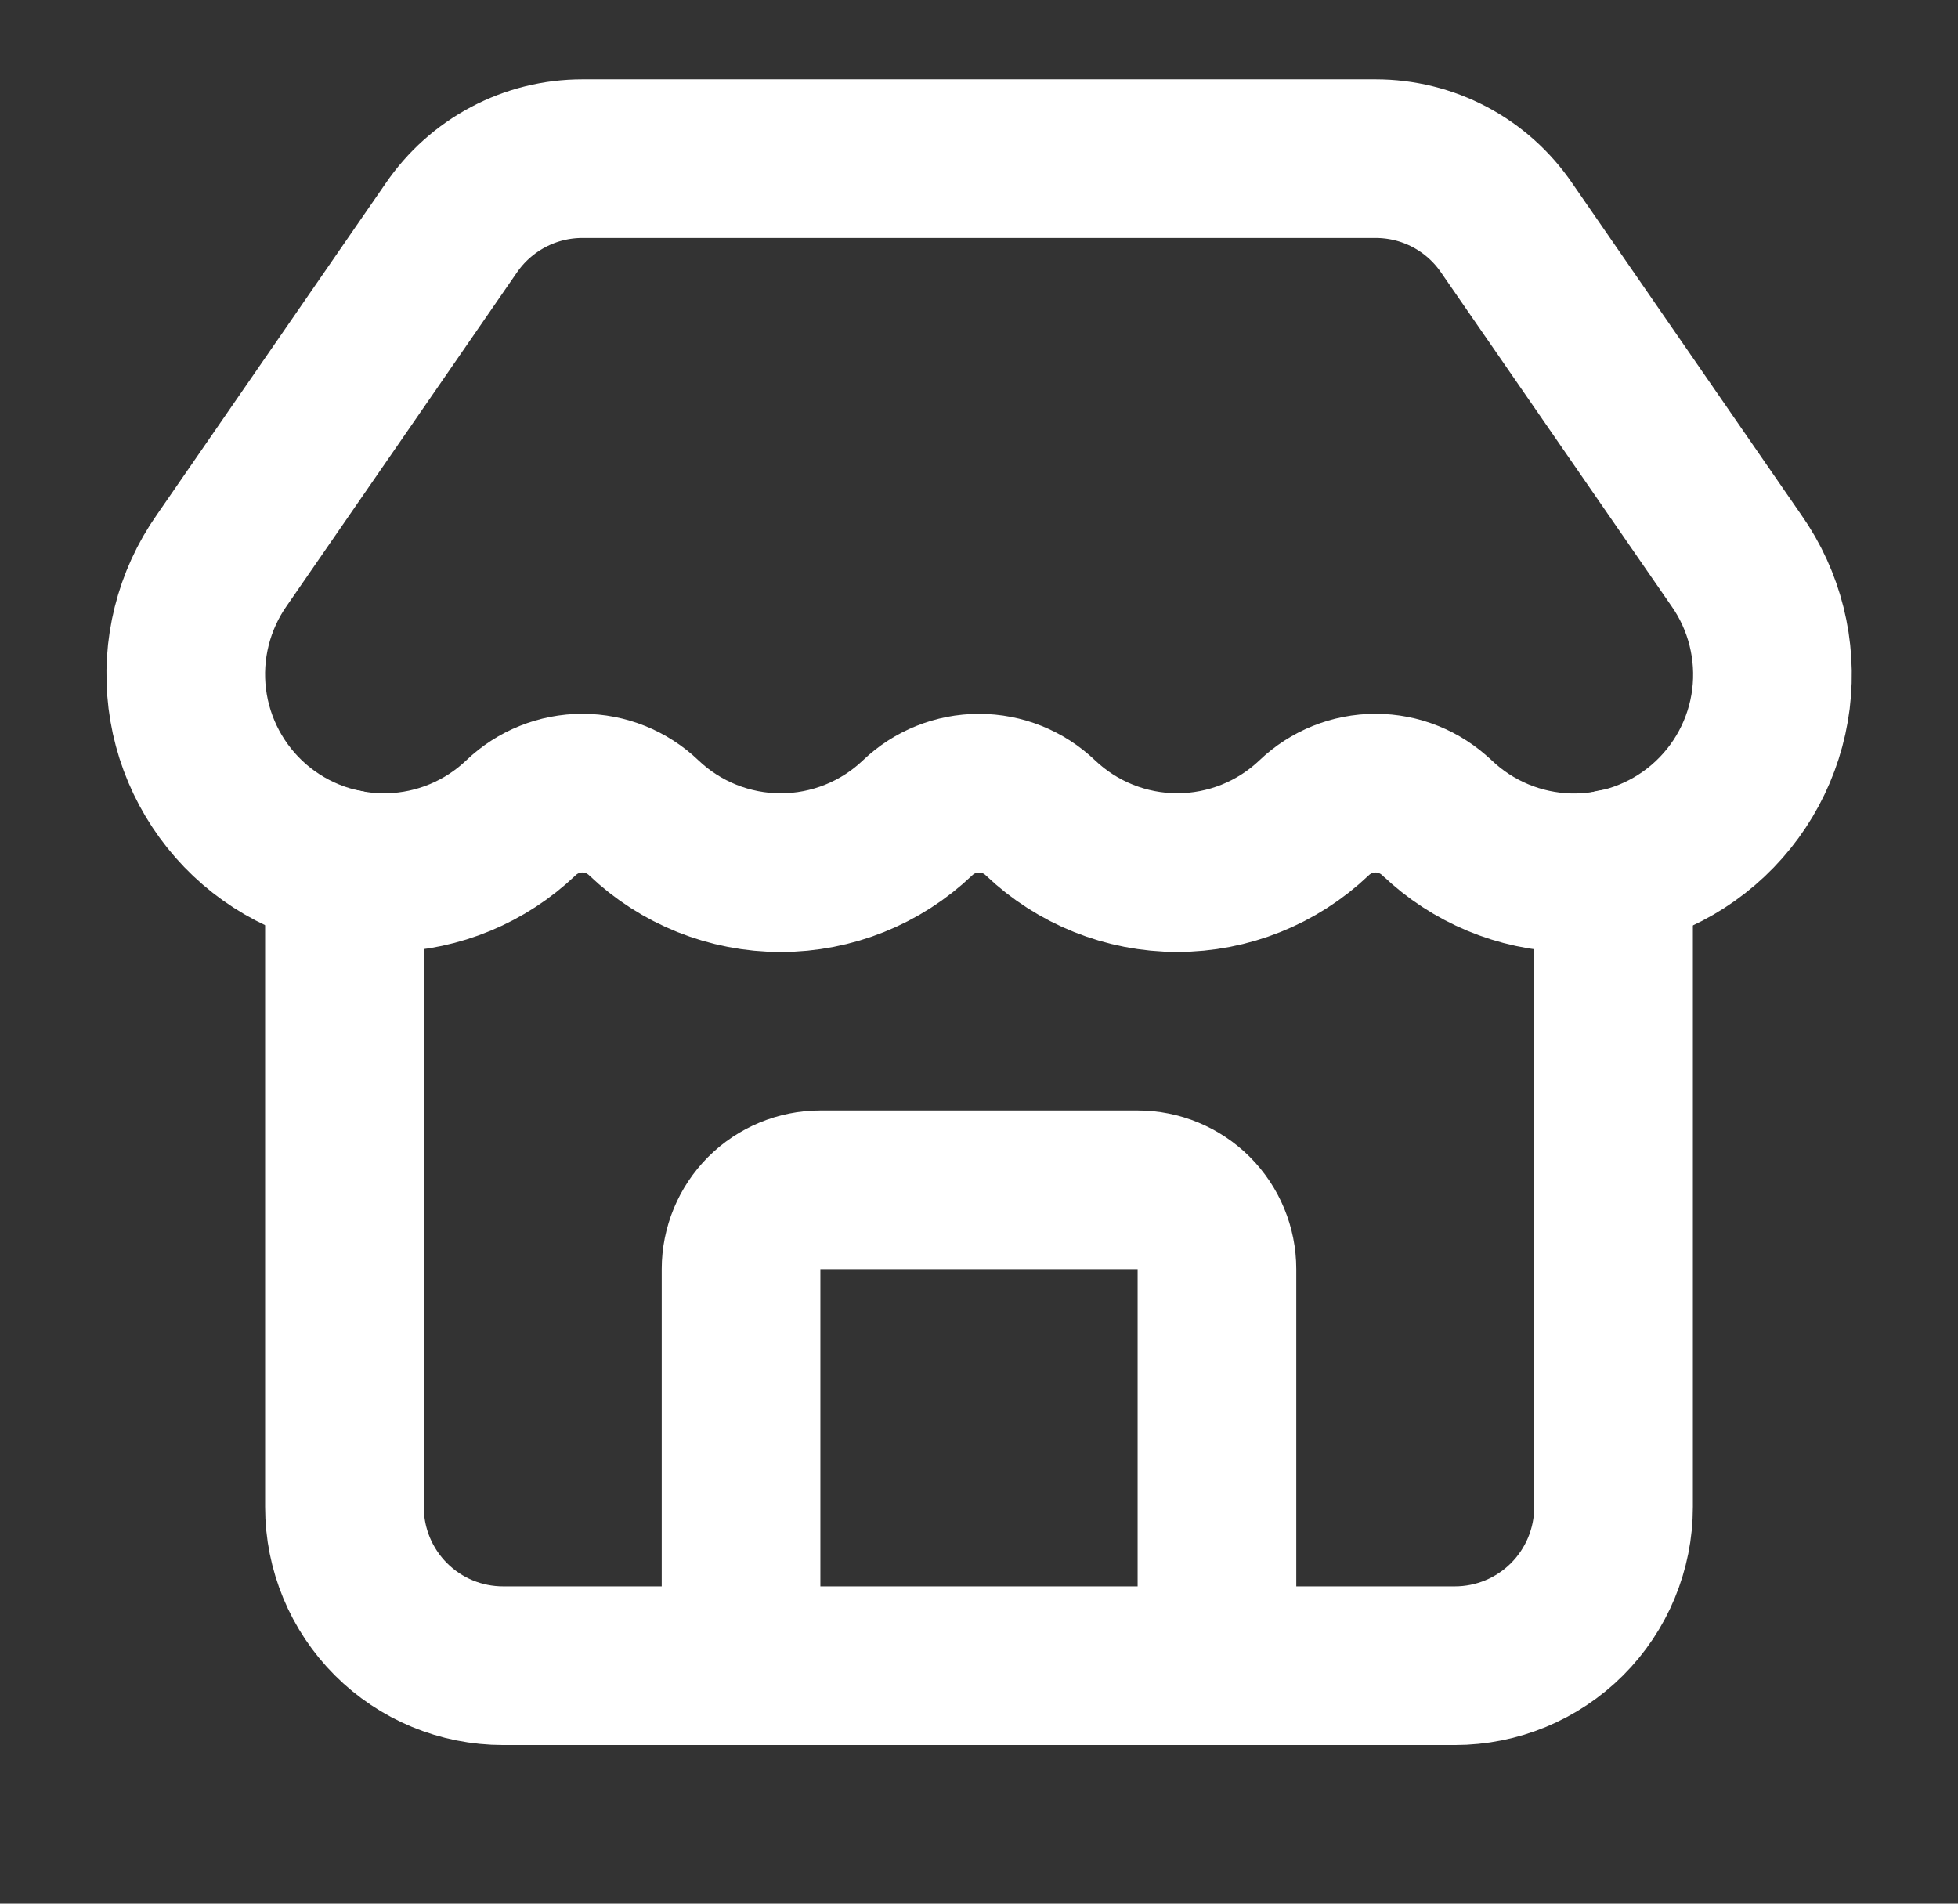 <svg width="36" height="35" viewBox="0 0 36 35" fill="none" xmlns="http://www.w3.org/2000/svg">
  <rect x="0" y="0" width="36" height="35" fill="#333333" stroke="none"/>
  <path d="M22.375 30.625V23.333C22.375 22.947 22.221 22.576 21.948 22.302C21.674 22.029 21.303 21.875 20.917 21.875H15.083C14.697 21.875 14.326 22.029 14.052 22.302C13.779 22.576 13.625 22.947 13.625 23.333V30.625" stroke="white" stroke-width="2.917" stroke-linecap="round" stroke-linejoin="round" />
  <path d="M26.42 15.036C26.116 14.745 25.712 14.582 25.291 14.582C24.87 14.582 24.465 14.745 24.161 15.036C23.483 15.682 22.582 16.043 21.645 16.043C20.708 16.043 19.807 15.682 19.129 15.036C18.825 14.745 18.421 14.583 18 14.583C17.579 14.583 17.175 14.745 16.871 15.036C16.193 15.683 15.292 16.044 14.354 16.044C13.417 16.044 12.515 15.683 11.837 15.036C11.533 14.745 11.128 14.582 10.708 14.582C10.287 14.582 9.882 14.745 9.578 15.036C8.923 15.661 8.059 16.02 7.154 16.043C6.249 16.066 5.367 15.751 4.681 15.16C3.996 14.569 3.554 13.744 3.443 12.845C3.332 11.947 3.559 11.039 4.08 10.299L8.293 4.197C8.561 3.803 8.921 3.48 9.342 3.257C9.763 3.033 10.232 2.917 10.708 2.917H25.292C25.767 2.917 26.235 3.032 26.655 3.254C27.075 3.476 27.434 3.797 27.702 4.19L31.924 10.303C32.446 11.044 32.672 11.953 32.561 12.852C32.449 13.751 32.006 14.576 31.319 15.166C30.632 15.757 29.75 16.07 28.844 16.046C27.939 16.021 27.075 15.661 26.42 15.034" stroke="white" stroke-width="2.917" stroke-linecap="round" stroke-linejoin="round" />
  <path d="M6.333 15.969V27.708C6.333 28.482 6.641 29.224 7.188 29.771C7.734 30.318 8.476 30.625 9.25 30.625H26.75C27.523 30.625 28.265 30.318 28.812 29.771C29.359 29.224 29.667 28.482 29.667 27.708V15.969" stroke="white" stroke-width="2.917" stroke-linecap="round" stroke-linejoin="round" />
</svg>